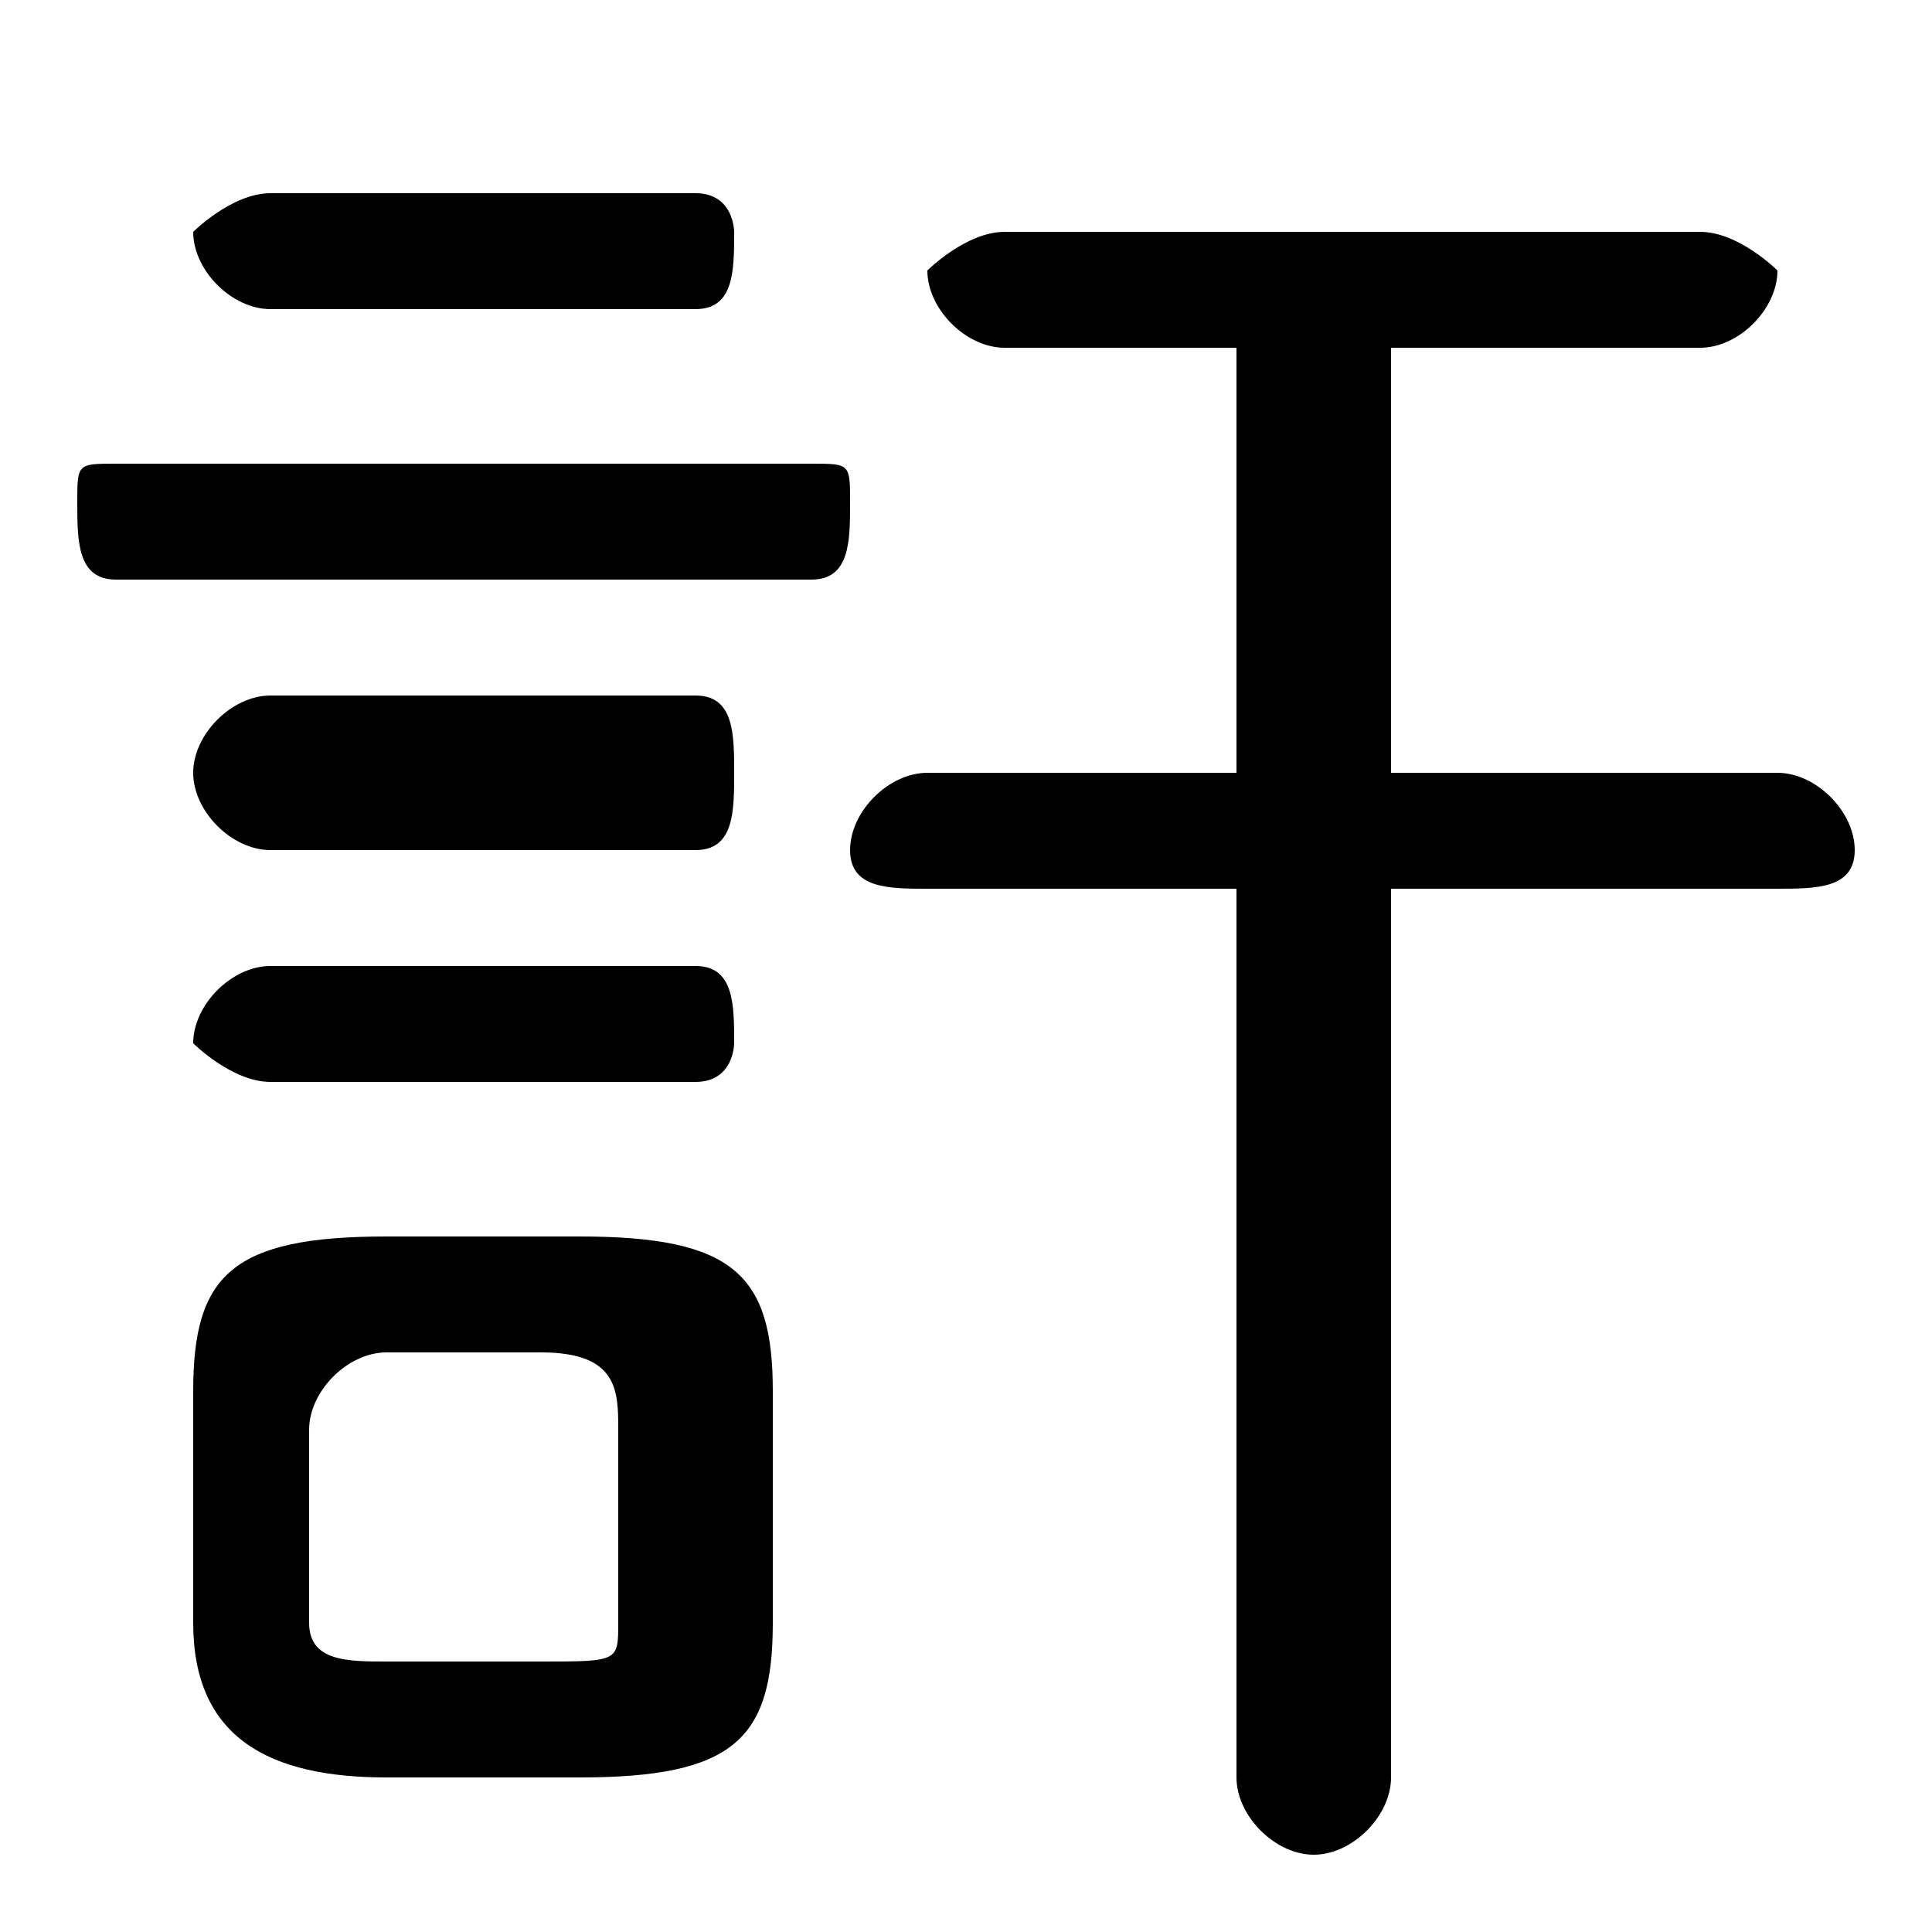 <svg xmlns="http://www.w3.org/2000/svg" viewBox="0 -44.0 50.0 50.0">
    <rect x="0" y="-44.0" width="50.0" height="50.0" fill="#808080" stroke="none"/>
    <g transform="scale(1, -1)">
        <!-- ボディの枠 -->
        <rect x="0" y="-6.0" width="50.0" height="50.0"
            stroke="white" fill="white"/>
        <!-- グリフ座標系の原点 -->
        <circle cx="0" cy="0" r="5" fill="white"/>
        <!-- グリフのアウトライン -->
        <g style="fill:black;stroke:#000000;stroke-width:0;stroke-linecap:round;stroke-linejoin:round;">
        <path d="M 15.0 -2.0 C 19.0 -2.0 20.0 -1.0 20.0 2.0 L 20.0 8.0 C 20.0 11.0 19.0 12.0 15.0 12.0 L 10.0 12.0 C 6.0 12.0 5.0 11.0 5.0 8.0 L 5.0 2.0 C 5.0 -1.0 7.0 -2.0 10.0 -2.0 Z M 10.0 1.0 C 9.0 1.0 8.0 1.0 8.0 2.0 L 8.0 7.0 C 8.0 8.0 9.0 9.0 10.0 9.0 L 14.0 9.0 C 16.0 9.0 16.0 8.0 16.0 7.0 L 16.0 2.0 C 16.0 1.0 16.0 1.0 14.0 1.0 Z M 32.0 21.0 L 32.0 -2.0 C 32.0 -3.0 33.0 -4.0 34.0 -4.0 C 35.0 -4.0 36.0 -3.0 36.0 -2.0 L 36.0 21.0 L 46.0 21.0 C 47.0 21.0 48.0 21.0 48.0 22.0 C 48.0 23.0 47.0 24.0 46.0 24.0 L 36.0 24.0 L 36.0 35.0 L 44.0 35.0 C 45.0 35.0 46.0 36.0 46.0 37.0 C 46.0 37.0 45.0 38.0 44.0 38.0 L 26.0 38.0 C 25.0 38.0 24.0 37.0 24.0 37.0 C 24.0 36.0 25.0 35.0 26.0 35.0 L 32.0 35.0 L 32.0 24.0 L 24.0 24.0 C 23.0 24.0 22.0 23.0 22.0 22.0 C 22.0 21.0 23.0 21.0 24.0 21.0 Z M 21.0 29.0 C 22.0 29.0 22.0 30.0 22.0 31.0 C 22.0 32.0 22.0 32.0 21.0 32.0 L 3.0 32.0 C 2.0 32.0 2.0 32.0 2.0 31.0 C 2.0 30.0 2.0 29.0 3.0 29.0 Z M 18.0 36.0 C 19.0 36.0 19.0 37.0 19.0 38.0 C 19.0 38.0 19.0 39.0 18.0 39.0 L 7.0 39.0 C 6.0 39.0 5.0 38.0 5.0 38.0 C 5.0 37.0 6.0 36.0 7.0 36.0 Z M 18.0 22.0 C 19.0 22.0 19.0 23.0 19.0 24.0 C 19.0 25.0 19.0 26.0 18.0 26.0 L 7.0 26.0 C 6.0 26.0 5.0 25.0 5.0 24.0 C 5.0 23.0 6.0 22.0 7.0 22.0 Z M 18.0 16.0 C 19.0 16.0 19.0 17.0 19.0 17.0 C 19.0 18.0 19.0 19.0 18.0 19.0 L 7.0 19.0 C 6.0 19.0 5.0 18.0 5.0 17.0 C 5.0 17.0 6.0 16.0 7.0 16.0 Z"/>
    </g>
    </g>
</svg>
